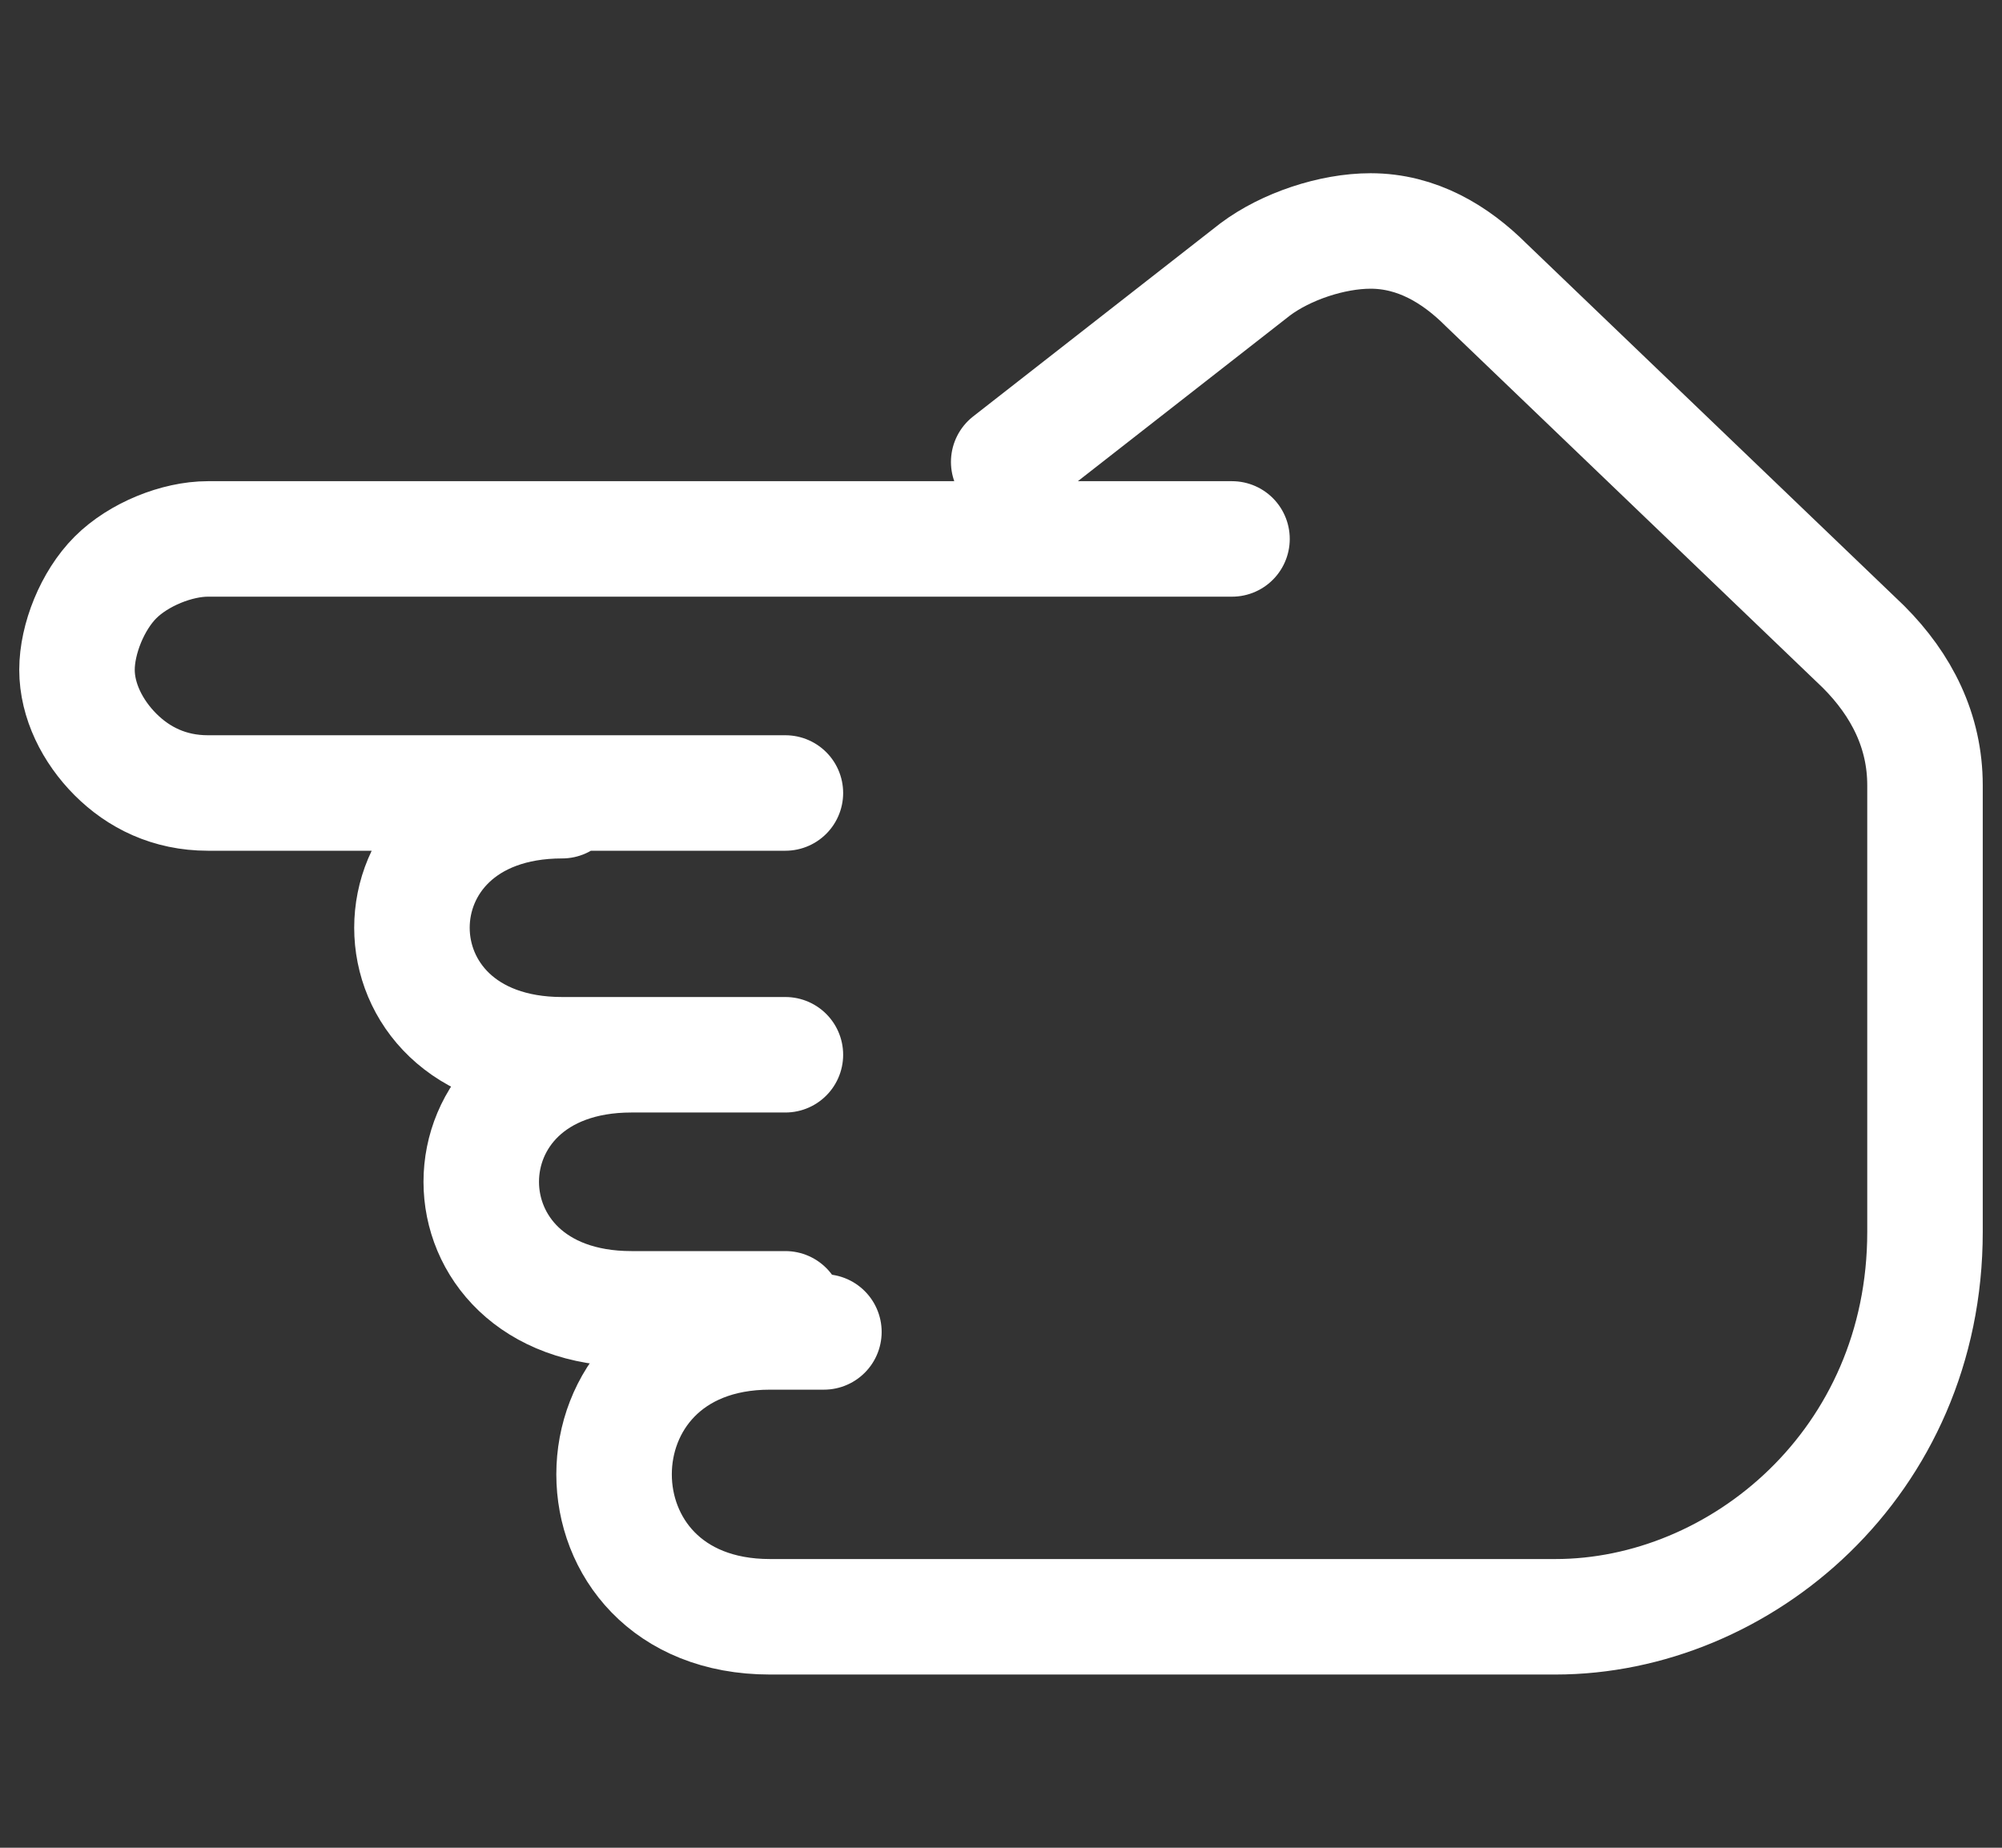 <?xml version="1.0" encoding="utf-8"?>
<!-- Generator: Adobe Illustrator 27.6.1, SVG Export Plug-In . SVG Version: 6.00 Build 0)  -->
<svg version="1.1" id="Layer_1" xmlns="http://www.w3.org/2000/svg" xmlns:xlink="http://www.w3.org/1999/xlink" x="0px" y="0px"
	 viewBox="0 0 26 24" style="enable-background:new 0 0 26 24;" xml:space="preserve">
<rect x="0" y="0" width="26" height="24" fill="#333333" stroke="none"/>
<style type="text/css">
	.st0{fill:none;stroke:#FFFFFF;stroke-width:1.5;stroke-linecap:round;stroke-linejoin:round;}
</style>
<path class="st0" d="M13.1,6l3.2-2.5c0.4-0.3,1-0.5,1.5-0.5c0.6,0,1.1,0.3,1.5,0.7l4.9,4.7c0.5,0.5,0.8,1.1,0.8,1.8V16
	c0,3-2.4,5-4.8,5H10c-2.7,0-2.7-3.7,0-3.7h0.7"/>
<path class="st0" d="M10.2,17h-2c-2.6,0-2.6-3.3,0-3.3h2H7.3c-2.6,0-2.6-3.3,0-3.3 M10.2,10.3H7.3 M7.3,10.3H2.7
	c-0.5,0-0.9-0.2-1.2-0.5C1.2,9.5,1,9.1,1,8.7c0-0.4,0.2-0.9,0.5-1.2C1.8,7.2,2.3,7,2.7,7H16"/>
</svg>
